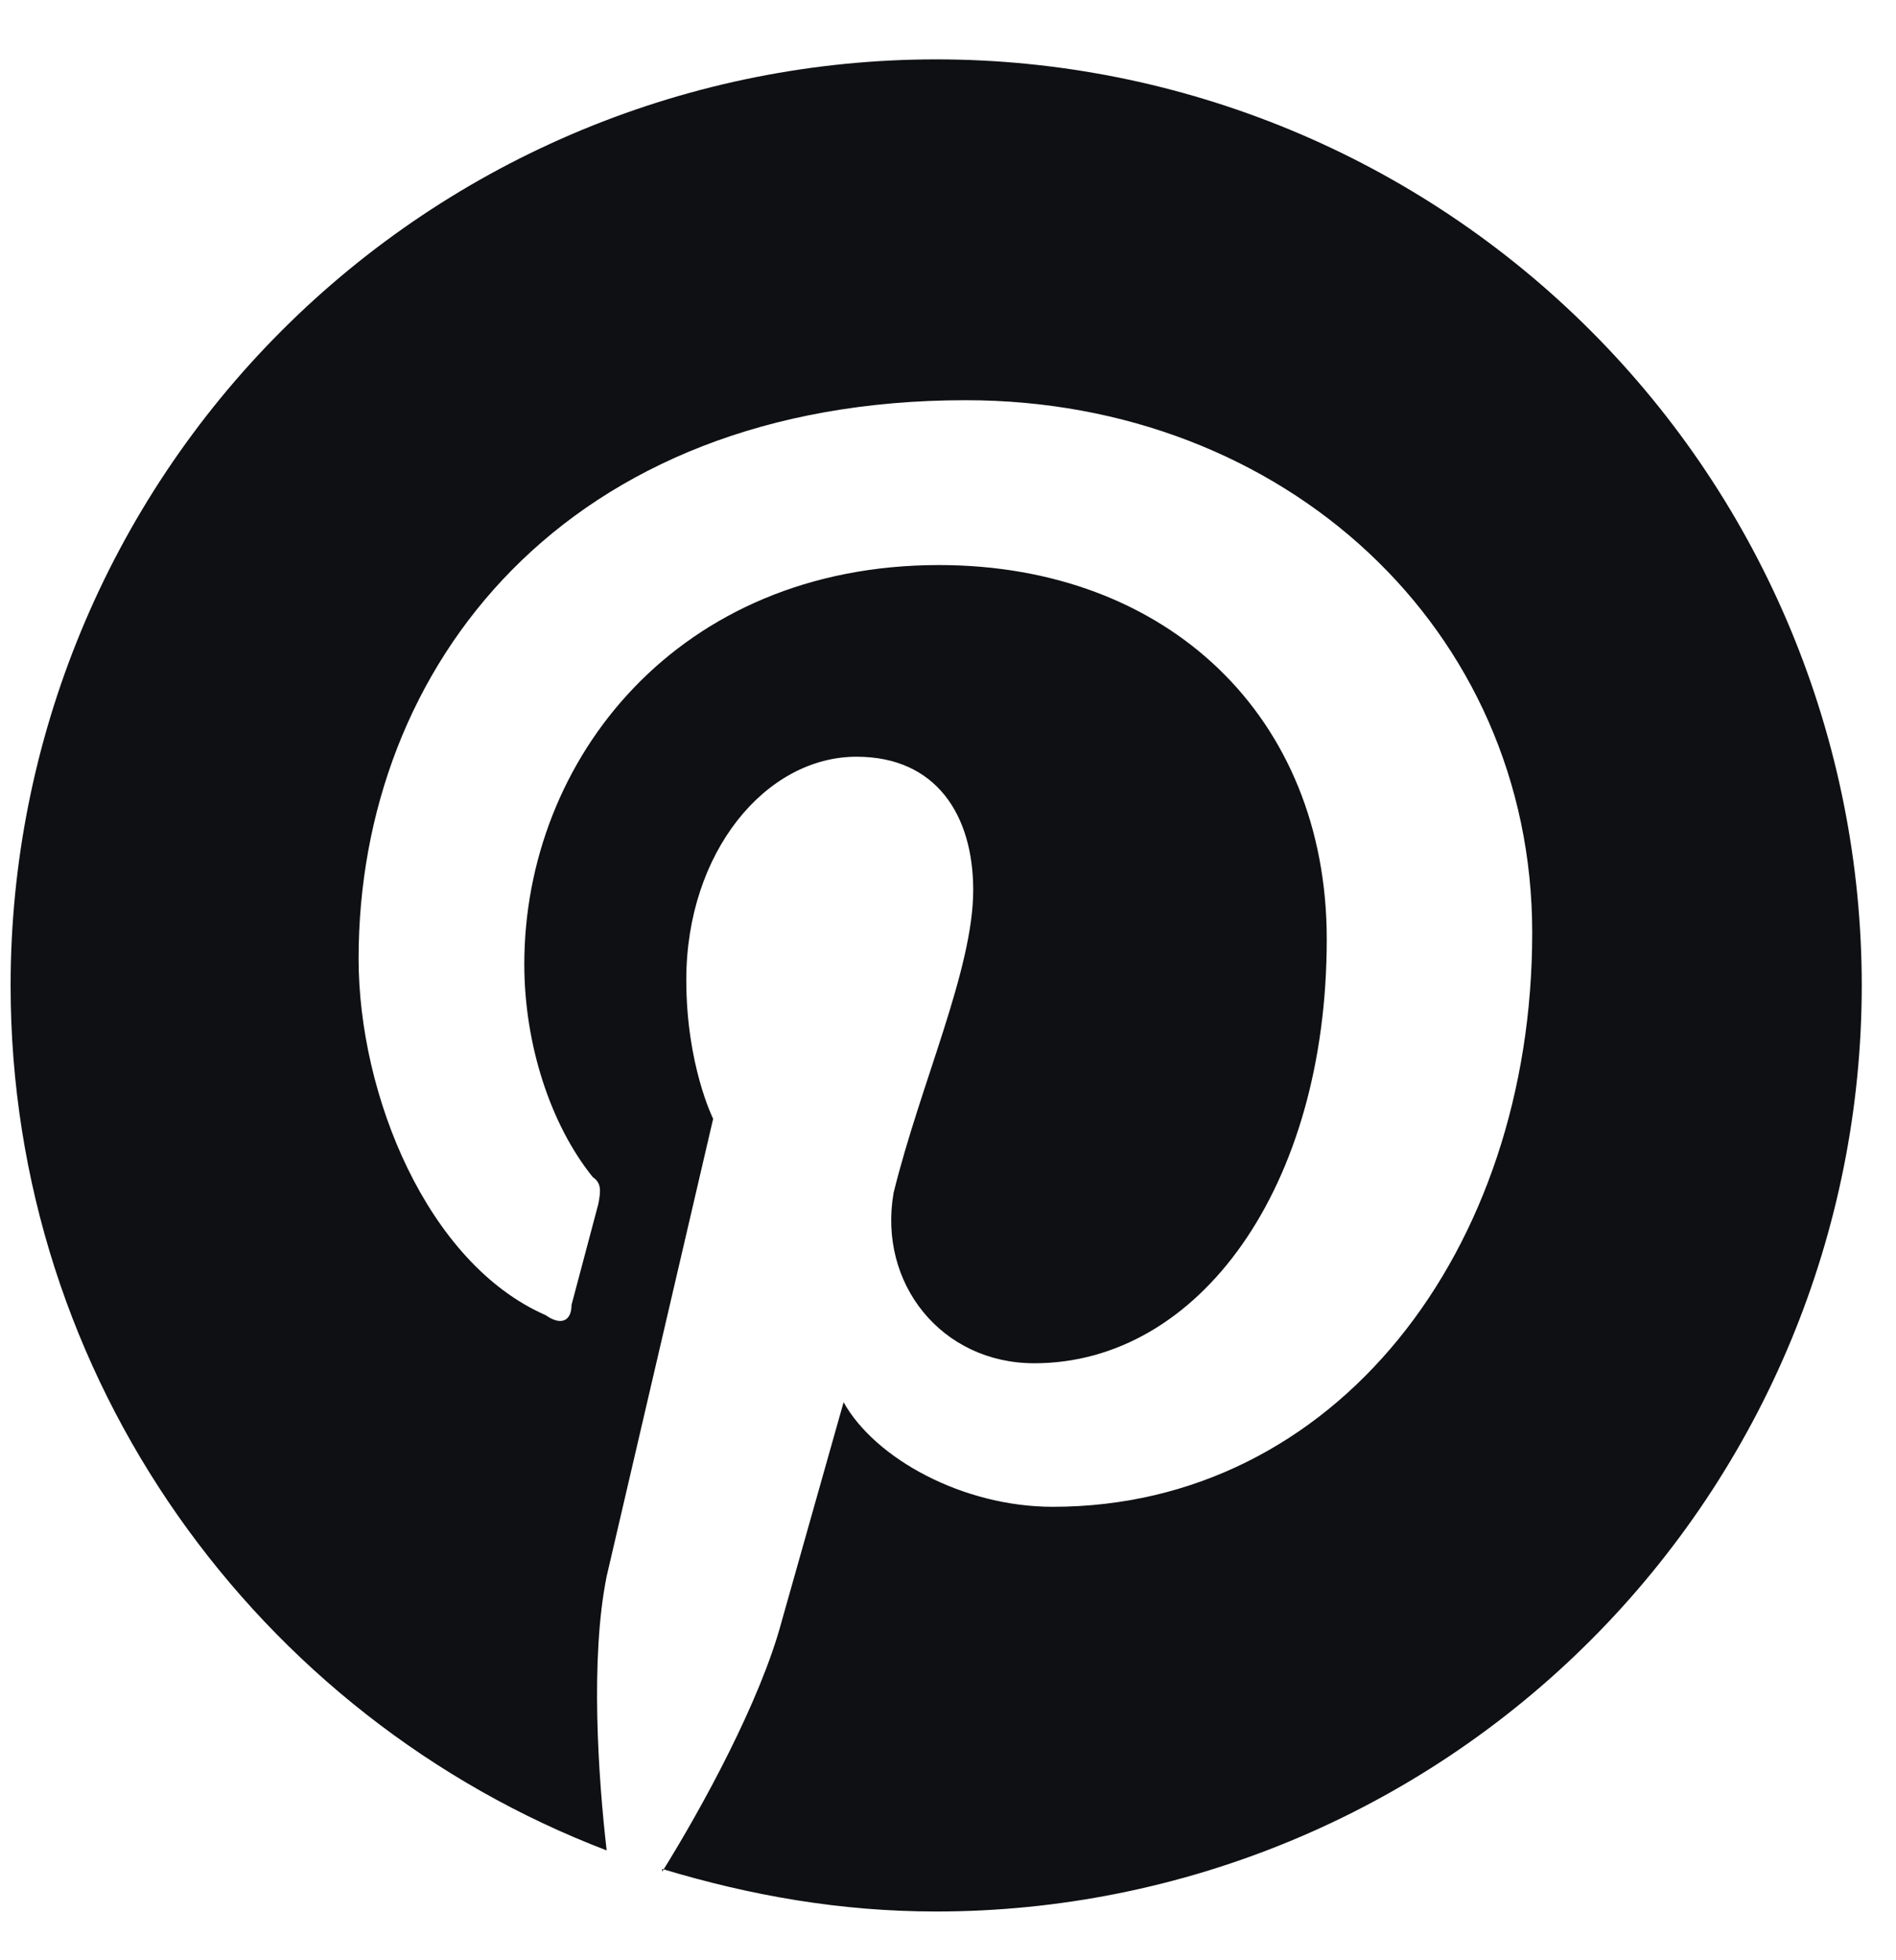 <svg width="30" height="31" viewBox="0 0 30 31" fill="none" xmlns="http://www.w3.org/2000/svg">
<path d="M10.478 29.556C11.884 29.98 13.305 30.229 14.813 30.229C18.697 30.229 22.422 28.686 25.168 25.94C27.915 23.193 29.458 19.468 29.458 15.584C29.458 13.661 29.079 11.757 28.343 9.98C27.607 8.203 26.528 6.589 25.168 5.229C23.808 3.869 22.194 2.79 20.417 2.054C18.64 1.318 16.736 0.939 14.813 0.939C12.89 0.939 10.985 1.318 9.209 2.054C7.432 2.79 5.817 3.869 4.457 5.229C1.711 7.975 0.168 11.7 0.168 15.584C0.168 21.808 4.078 27.154 9.599 29.263C9.467 28.12 9.336 26.231 9.599 24.928L11.284 17.693C11.284 17.693 10.859 16.844 10.859 15.496C10.859 13.476 12.118 11.967 13.553 11.967C14.813 11.967 15.399 12.89 15.399 14.076C15.399 15.335 14.564 17.137 14.139 18.865C13.89 20.3 14.901 21.559 16.365 21.559C18.972 21.559 20.993 18.777 20.993 14.852C20.993 11.337 18.474 8.936 14.857 8.936C10.727 8.936 8.296 12.011 8.296 15.248C8.296 16.507 8.706 17.781 9.38 18.616C9.511 18.704 9.511 18.821 9.467 19.041L9.043 20.637C9.043 20.886 8.882 20.974 8.633 20.798C6.758 19.978 5.674 17.312 5.674 15.16C5.674 10.532 8.955 6.329 15.281 6.329C20.319 6.329 24.244 9.946 24.244 14.75C24.244 19.788 21.125 23.829 16.658 23.829C15.238 23.829 13.846 23.068 13.348 22.175L12.367 25.645C12.03 26.905 11.108 28.589 10.478 29.6V29.556Z" fill="#0F1013"/>
</svg>
